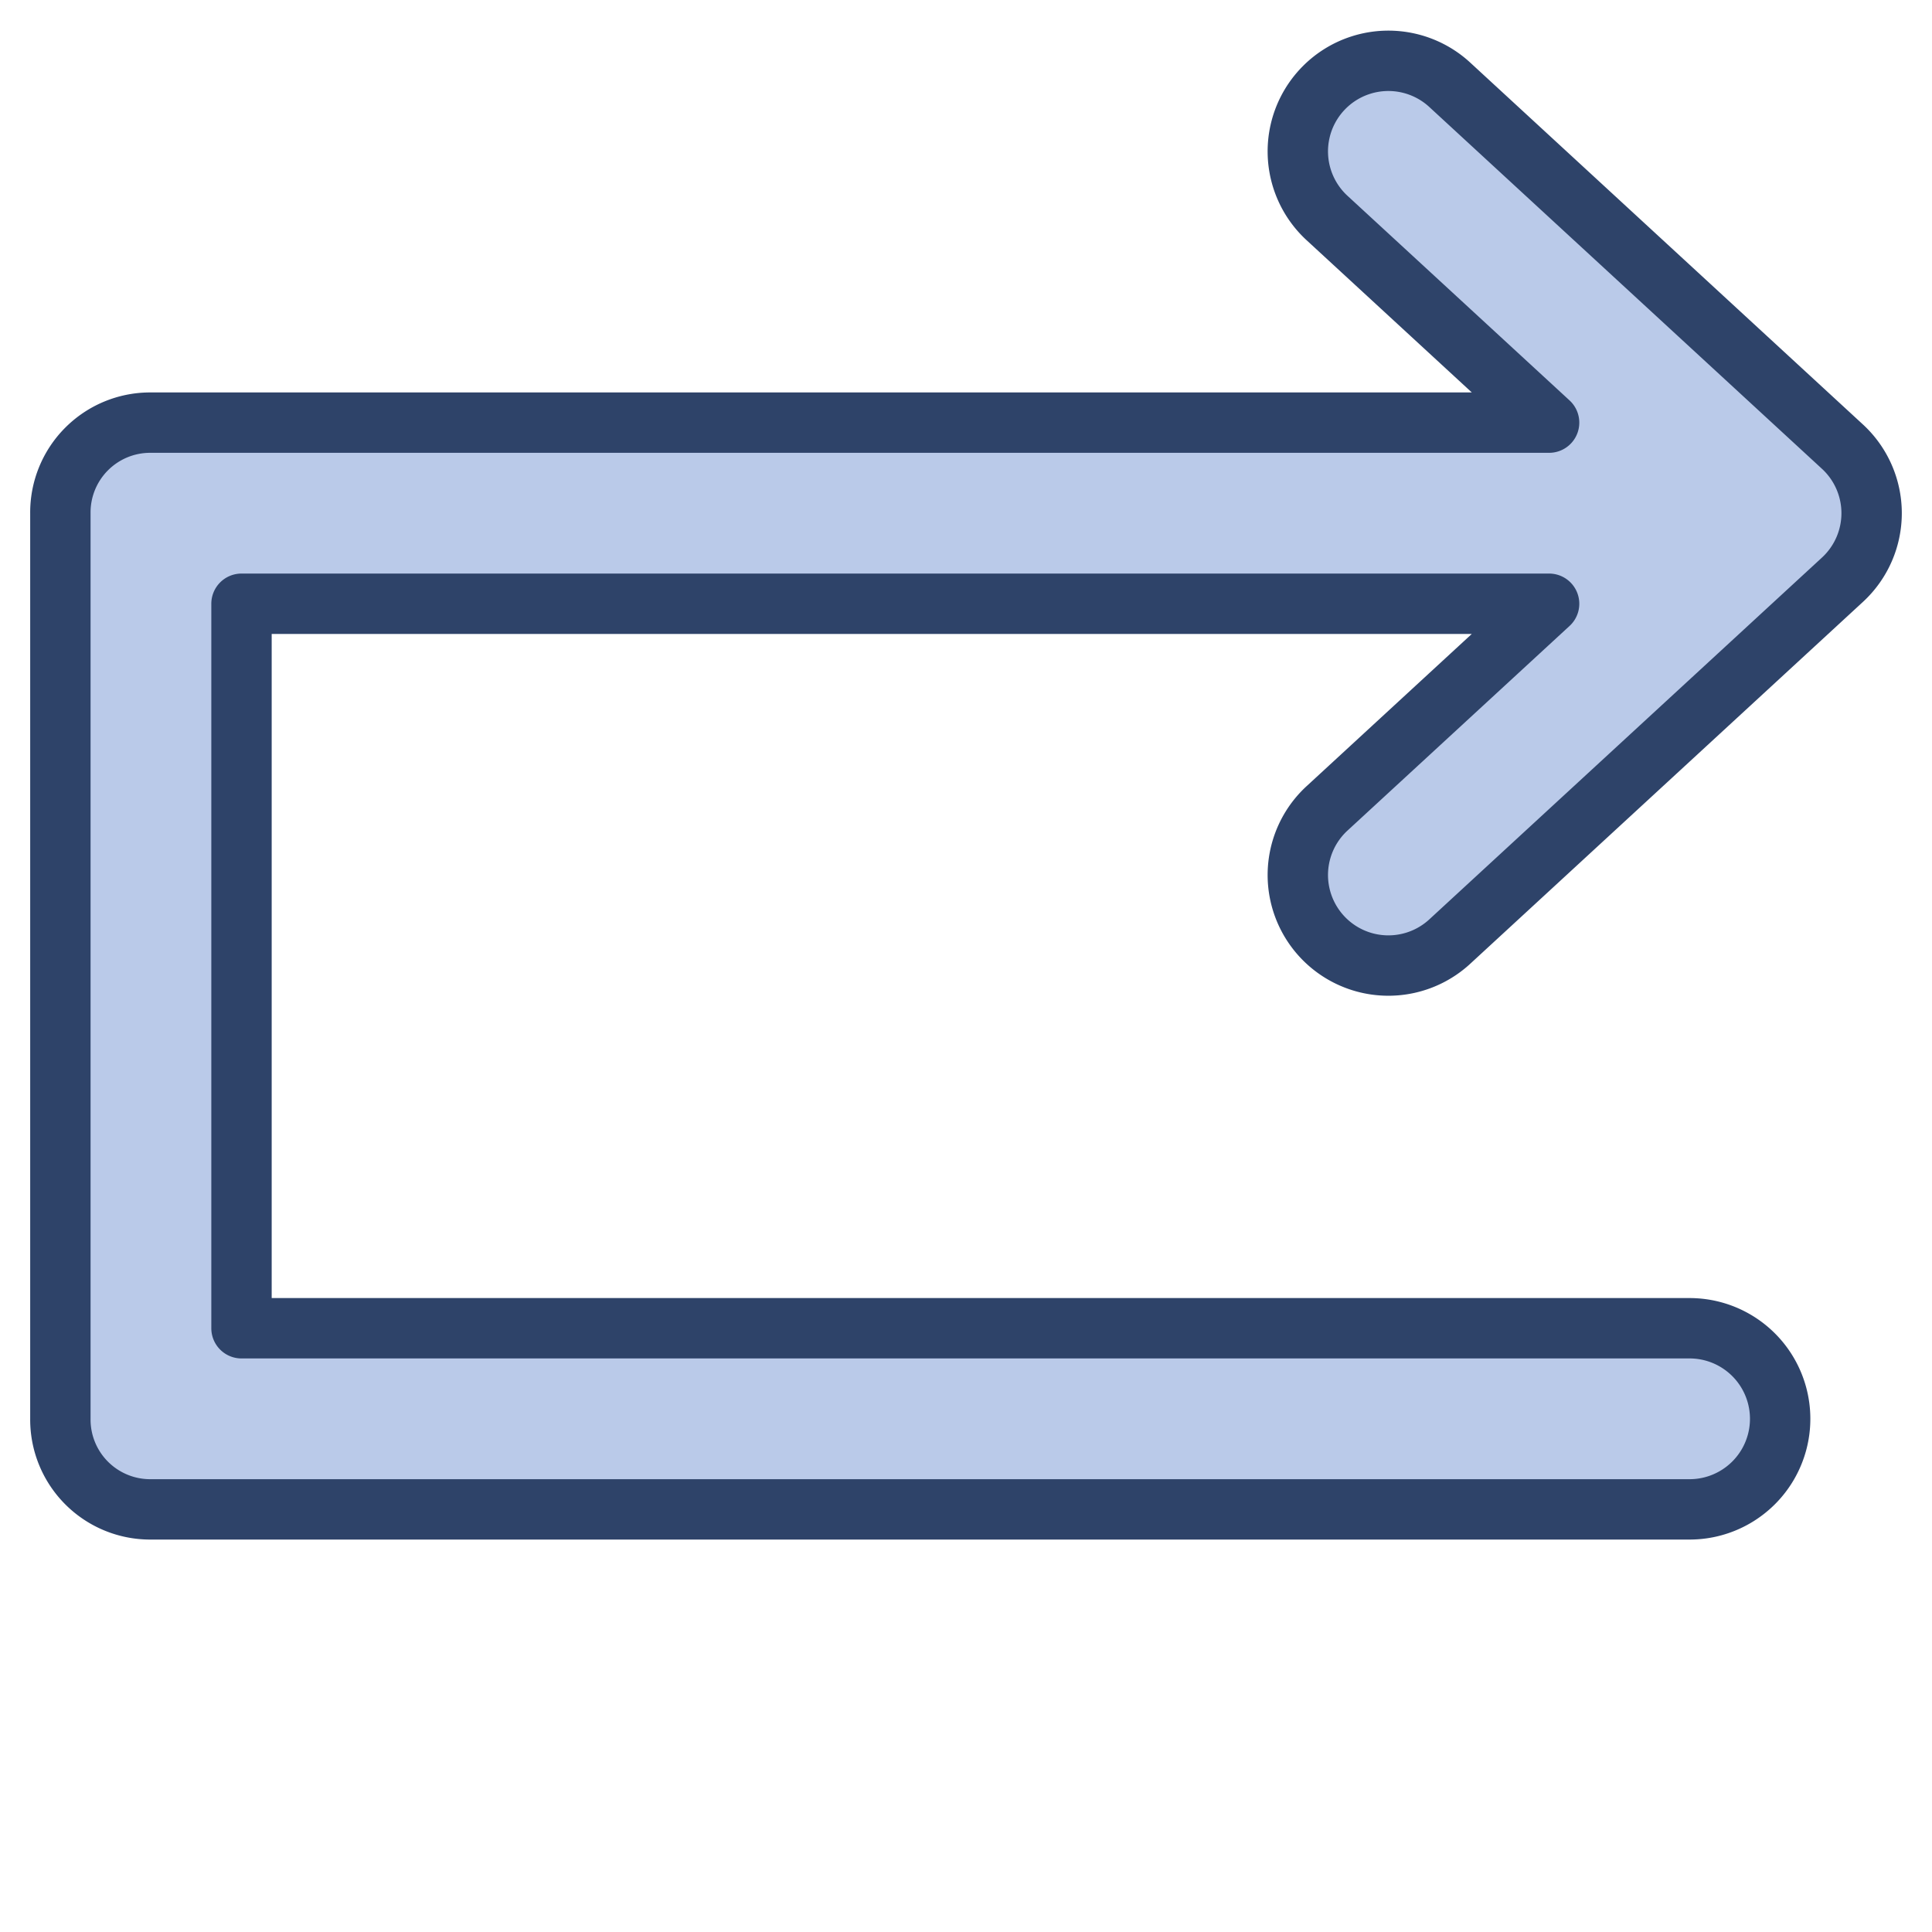 <svg xmlns="http://www.w3.org/2000/svg" viewBox="0 0 64 64" aria-labelledby="title" aria-describedby="desc"><path data-name="layer1" d="M4.97 50h51a3 3 0 0 0 0-6H8V20h43.316l-7.373 6.794a3 3 0 0 0 4.066 4.412l13.023-12a2.998 2.998 0 0 0 0-4.412l-13.023-12a3 3 0 0 0-4.066 4.412L51.316 14H4.971A2.975 2.975 0 0 0 2 17v30a2.975 2.975 0 0 0 2.97 3z" fill="#bacae9"/><path data-name="stroke" d="M4.97 50h51a3 3 0 0 0 0-6H8V20h43.316l-7.373 6.794a3 3 0 0 0 4.066 4.412l13.023-12a2.998 2.998 0 0 0 0-4.412l-13.023-12a3 3 0 0 0-4.066 4.412L51.316 14H4.971A2.975 2.975 0 0 0 2 17v30a2.975 2.975 0 0 0 2.97 3z" fill="none" stroke="#2e4369" stroke-linecap="round" stroke-linejoin="round" stroke-width="2"/></svg>